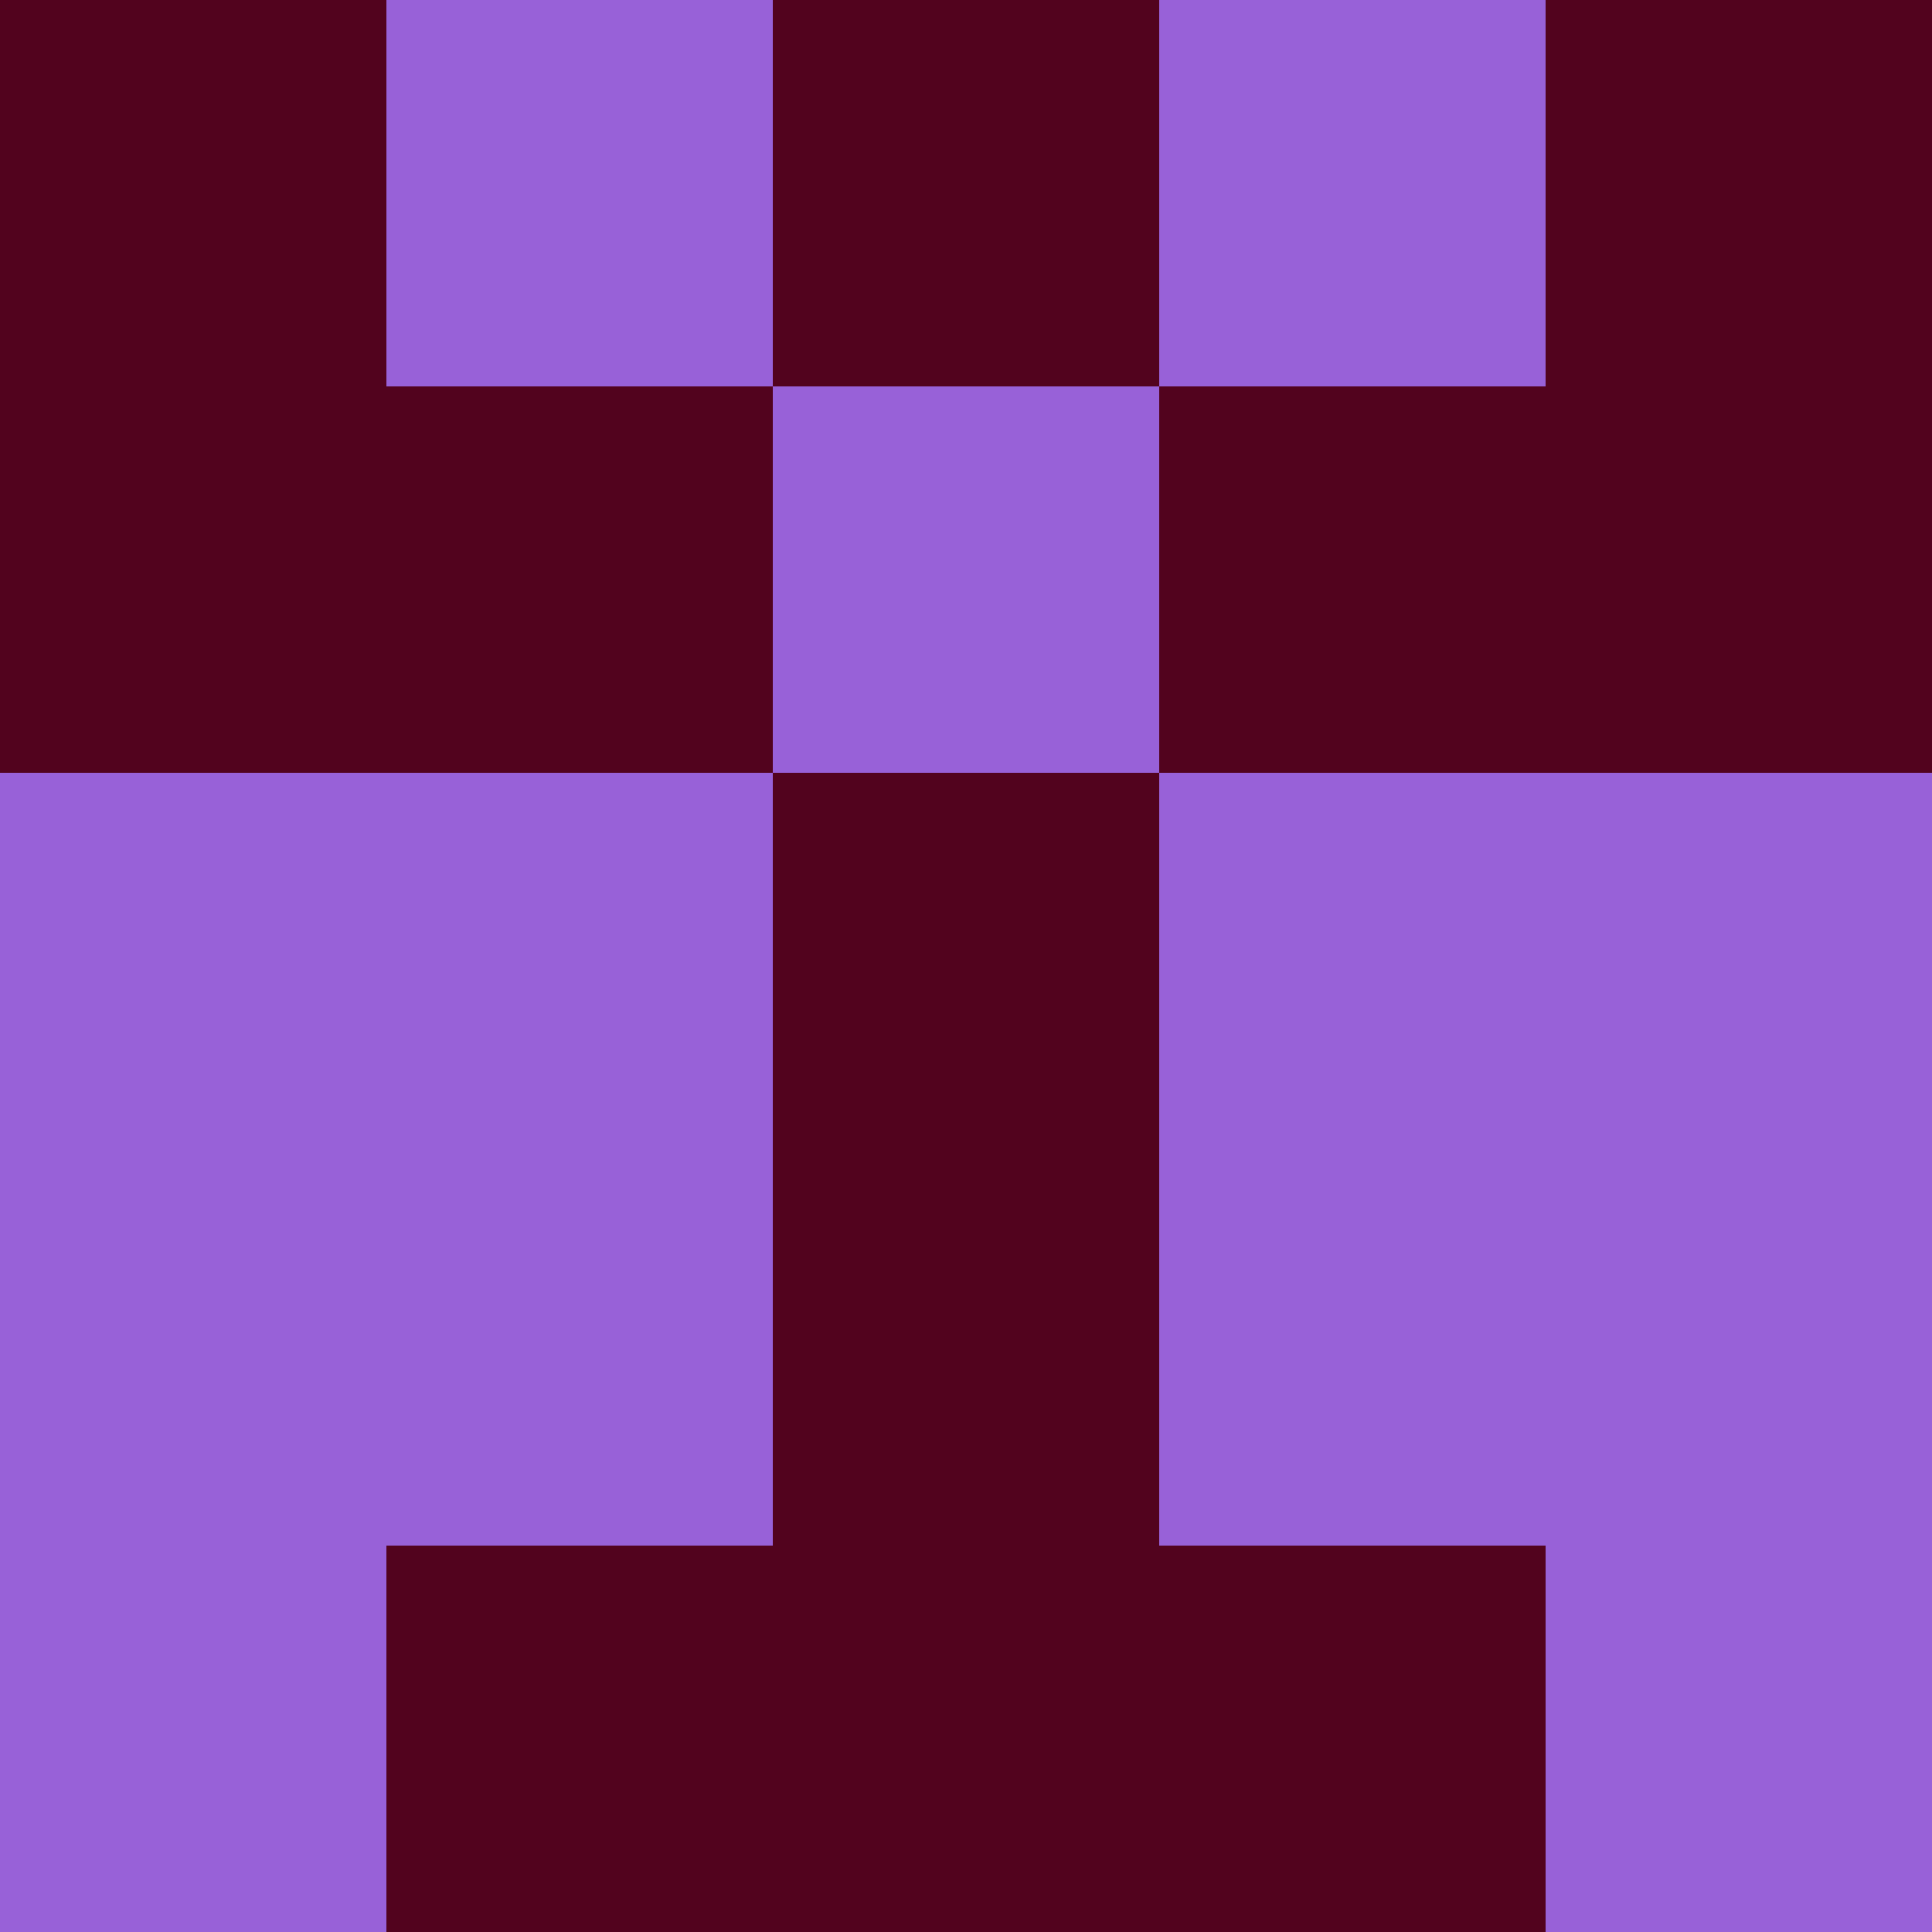 <?xml version="1.0" encoding="utf-8"?>
<!DOCTYPE svg PUBLIC "-//W3C//DTD SVG 20010904//EN"
        "http://www.w3.org/TR/2001/REC-SVG-20010904/DTD/svg10.dtd">

<svg viewBox="0 0 5 5"
     xmlns="http://www.w3.org/2000/svg"
     xmlns:xlink="http://www.w3.org/1999/xlink">

            <rect x ="0" y="0"
          width="1" height="1"
          fill="#52031E"></rect>
        <rect x ="4" y="0"
          width="1" height="1"
          fill="#52031E"></rect>
        <rect x ="1" y="0"
          width="1" height="1"
          fill="#9861D8"></rect>
        <rect x ="3" y="0"
          width="1" height="1"
          fill="#9861D8"></rect>
        <rect x ="2" y="0"
          width="1" height="1"
          fill="#52031E"></rect>
                <rect x ="0" y="1"
          width="1" height="1"
          fill="#52031E"></rect>
        <rect x ="4" y="1"
          width="1" height="1"
          fill="#52031E"></rect>
        <rect x ="1" y="1"
          width="1" height="1"
          fill="#52031E"></rect>
        <rect x ="3" y="1"
          width="1" height="1"
          fill="#52031E"></rect>
        <rect x ="2" y="1"
          width="1" height="1"
          fill="#9861D8"></rect>
                <rect x ="0" y="2"
          width="1" height="1"
          fill="#9861D8"></rect>
        <rect x ="4" y="2"
          width="1" height="1"
          fill="#9861D8"></rect>
        <rect x ="1" y="2"
          width="1" height="1"
          fill="#9861D8"></rect>
        <rect x ="3" y="2"
          width="1" height="1"
          fill="#9861D8"></rect>
        <rect x ="2" y="2"
          width="1" height="1"
          fill="#52031E"></rect>
                <rect x ="0" y="3"
          width="1" height="1"
          fill="#9861D8"></rect>
        <rect x ="4" y="3"
          width="1" height="1"
          fill="#9861D8"></rect>
        <rect x ="1" y="3"
          width="1" height="1"
          fill="#9861D8"></rect>
        <rect x ="3" y="3"
          width="1" height="1"
          fill="#9861D8"></rect>
        <rect x ="2" y="3"
          width="1" height="1"
          fill="#52031E"></rect>
                <rect x ="0" y="4"
          width="1" height="1"
          fill="#9861D8"></rect>
        <rect x ="4" y="4"
          width="1" height="1"
          fill="#9861D8"></rect>
        <rect x ="1" y="4"
          width="1" height="1"
          fill="#52031E"></rect>
        <rect x ="3" y="4"
          width="1" height="1"
          fill="#52031E"></rect>
        <rect x ="2" y="4"
          width="1" height="1"
          fill="#52031E"></rect>
        </svg>

